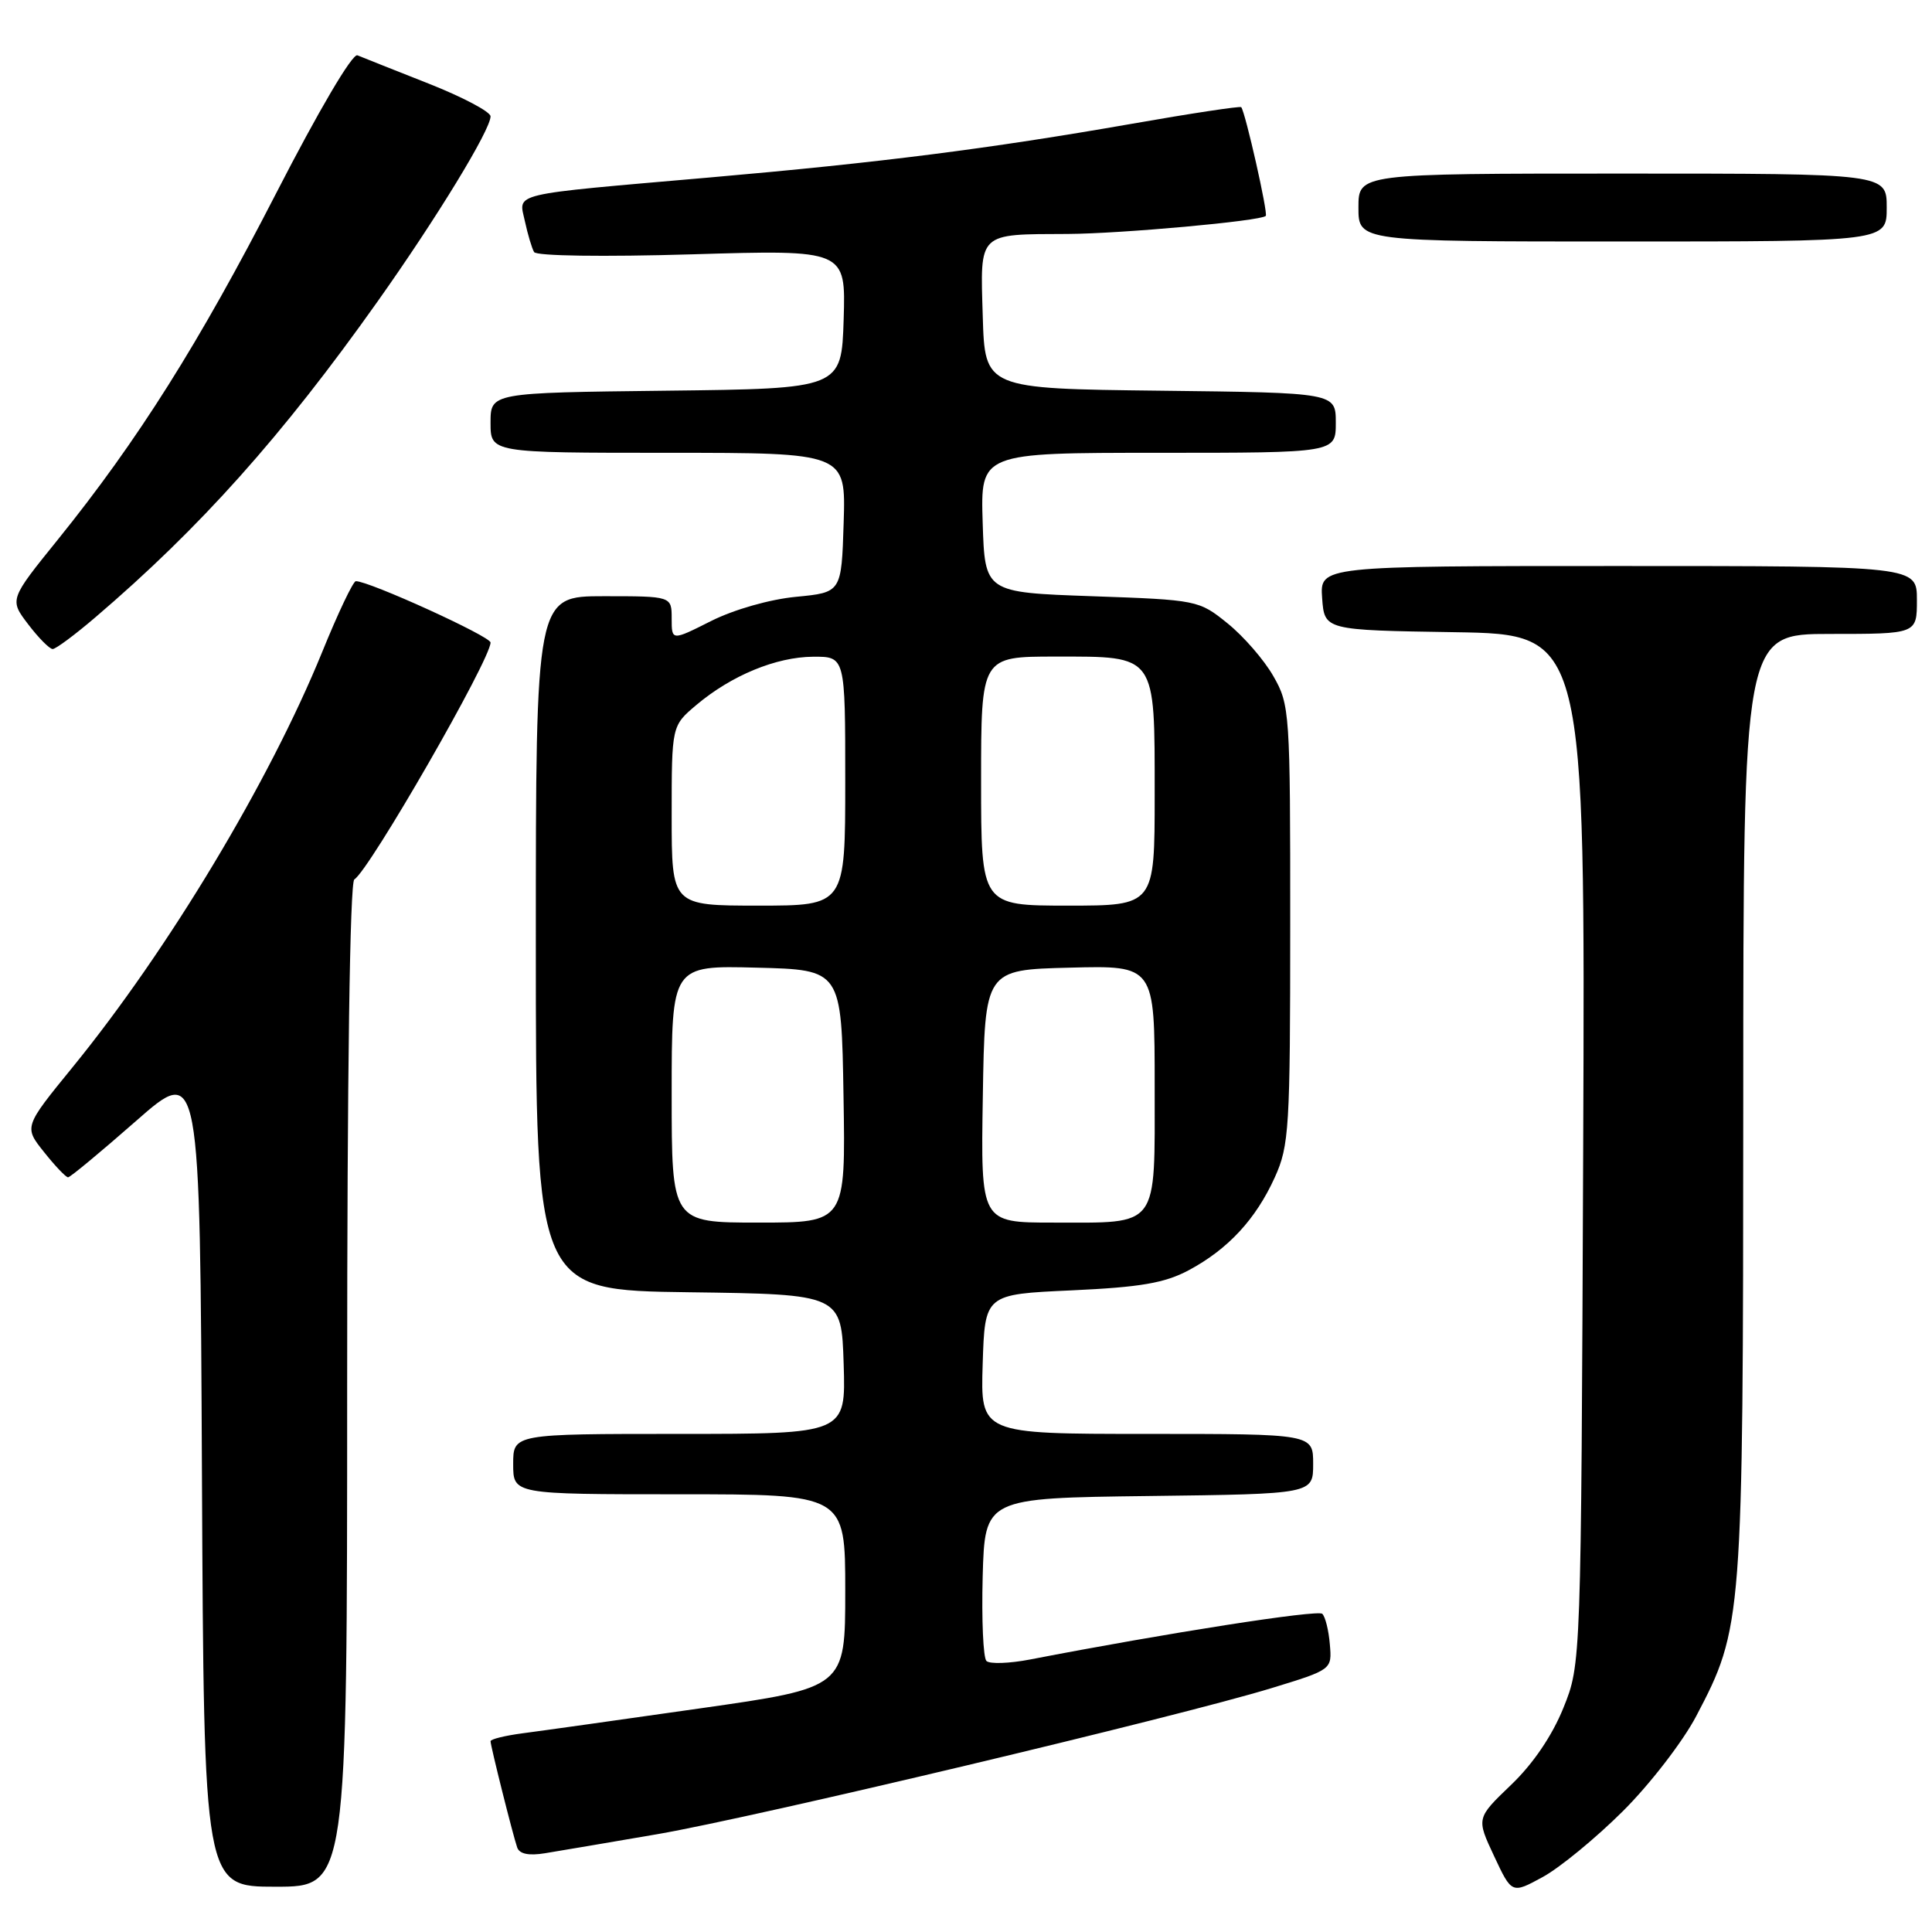 <?xml version="1.0" encoding="UTF-8" standalone="no"?>
<!DOCTYPE svg PUBLIC "-//W3C//DTD SVG 1.1//EN" "http://www.w3.org/Graphics/SVG/1.1/DTD/svg11.dtd" >
<svg xmlns="http://www.w3.org/2000/svg" xmlns:xlink="http://www.w3.org/1999/xlink" version="1.1" viewBox="0 0 256 256">
 <g >
 <path fill="currentColor"
d=" M 215.03 240.00 C 218.62 236.43 222.99 230.76 224.75 227.41 C 230.91 215.68 230.97 214.88 230.99 146.25 C 231.00 84.00 231.00 84.00 242.50 84.00 C 254.00 84.00 254.00 84.00 254.00 79.50 C 254.00 75.00 254.00 75.00 214.44 75.00 C 174.89 75.00 174.89 75.00 175.19 79.25 C 175.50 83.50 175.50 83.50 192.78 83.77 C 210.05 84.05 210.05 84.05 209.78 152.27 C 209.50 220.50 209.50 220.50 207.16 226.30 C 205.67 229.99 203.14 233.72 200.22 236.51 C 195.62 240.92 195.62 240.92 197.97 245.93 C 200.32 250.95 200.32 250.95 204.41 248.72 C 206.66 247.50 211.44 243.57 215.03 240.00 Z  M 46.00 183.56 C 46.00 142.43 46.36 116.89 46.95 116.53 C 48.96 115.29 65.00 87.39 65.00 85.14 C 65.00 84.32 48.87 76.98 47.15 77.01 C 46.79 77.02 44.78 81.25 42.68 86.42 C 35.69 103.57 22.30 125.85 9.62 141.41 C 3.17 149.32 3.17 149.32 5.84 152.66 C 7.30 154.50 8.73 156.00 9.02 156.00 C 9.30 156.00 13.35 152.64 18.02 148.54 C 26.50 141.09 26.50 141.09 26.76 195.54 C 27.02 250.00 27.02 250.00 36.51 250.00 C 46.00 250.00 46.00 250.00 46.00 183.56 Z  M 87.15 243.03 C 100.10 240.79 156.04 227.49 168.50 223.68 C 176.50 221.23 176.50 221.23 176.21 217.88 C 176.06 216.04 175.61 214.22 175.21 213.84 C 174.61 213.26 154.52 216.40 136.50 219.89 C 133.75 220.42 131.15 220.51 130.71 220.09 C 130.28 219.67 130.06 214.64 130.21 208.91 C 130.50 198.50 130.50 198.50 152.25 198.23 C 174.00 197.96 174.00 197.96 174.00 193.98 C 174.00 190.00 174.00 190.00 151.96 190.00 C 129.92 190.00 129.92 190.00 130.21 180.75 C 130.50 171.50 130.50 171.50 142.00 170.98 C 151.13 170.56 154.32 170.01 157.50 168.32 C 162.72 165.53 166.40 161.56 168.92 156.00 C 170.82 151.81 170.96 149.53 170.96 122.50 C 170.97 94.32 170.90 93.39 168.73 89.60 C 167.51 87.45 164.77 84.30 162.66 82.60 C 158.86 79.53 158.68 79.49 144.66 79.00 C 130.50 78.50 130.50 78.50 130.21 69.25 C 129.92 60.00 129.92 60.00 153.46 60.00 C 177.00 60.00 177.00 60.00 177.00 56.02 C 177.00 52.04 177.00 52.04 153.75 51.77 C 130.50 51.50 130.50 51.50 130.22 41.88 C 129.88 30.68 129.50 31.05 141.50 31.00 C 148.58 30.96 167.05 29.29 167.72 28.61 C 168.05 28.29 165.03 14.93 164.47 14.20 C 164.34 14.04 157.77 15.03 149.87 16.42 C 131.04 19.71 116.59 21.55 94.00 23.52 C 67.15 25.86 68.73 25.49 69.55 29.31 C 69.93 31.06 70.48 32.91 70.77 33.40 C 71.08 33.92 79.91 34.05 91.69 33.70 C 112.07 33.09 112.07 33.09 111.79 42.30 C 111.50 51.50 111.50 51.50 88.25 51.77 C 65.00 52.04 65.00 52.04 65.00 56.02 C 65.00 60.00 65.00 60.00 88.54 60.00 C 112.08 60.00 112.08 60.00 111.79 69.25 C 111.50 78.50 111.50 78.50 105.49 79.08 C 102.01 79.41 97.28 80.76 94.24 82.28 C 89.00 84.92 89.00 84.92 89.00 81.96 C 89.00 79.00 89.00 79.00 80.00 79.00 C 71.00 79.00 71.00 79.00 71.00 124.98 C 71.00 170.96 71.00 170.96 91.25 171.23 C 111.50 171.50 111.50 171.50 111.79 180.75 C 112.08 190.00 112.08 190.00 90.04 190.00 C 68.00 190.00 68.00 190.00 68.00 194.00 C 68.00 198.00 68.00 198.00 90.00 198.00 C 112.00 198.00 112.00 198.00 112.00 210.81 C 112.00 223.63 112.00 223.63 92.75 226.37 C 82.16 227.88 71.59 229.37 69.25 229.67 C 66.91 229.98 65.00 230.45 65.00 230.72 C 65.00 231.35 67.94 243.08 68.53 244.80 C 68.83 245.66 70.06 245.92 72.24 245.56 C 74.03 245.27 80.74 244.13 87.15 243.03 Z  M 12.61 81.82 C 26.50 69.96 37.40 57.77 50.03 39.95 C 57.87 28.89 65.00 17.21 65.00 15.42 C 65.00 14.81 61.29 12.85 56.75 11.06 C 52.21 9.27 47.99 7.59 47.36 7.33 C 46.69 7.06 42.21 14.67 36.57 25.65 C 26.38 45.48 18.27 58.35 7.68 71.48 C 1.24 79.45 1.24 79.45 3.74 82.73 C 5.11 84.53 6.57 86.00 6.98 86.00 C 7.39 86.00 9.92 84.12 12.61 81.82 Z  M 250.00 27.50 C 250.00 23.00 250.00 23.00 215.00 23.00 C 180.00 23.00 180.00 23.00 180.00 27.50 C 180.00 32.00 180.00 32.00 215.00 32.00 C 250.00 32.00 250.00 32.00 250.00 27.50 Z  M 89.00 144.97 C 89.00 127.93 89.00 127.93 100.25 128.22 C 111.50 128.50 111.50 128.50 111.77 145.25 C 112.05 162.00 112.05 162.00 100.52 162.00 C 89.00 162.00 89.00 162.00 89.00 144.97 Z  M 130.23 145.25 C 130.50 128.50 130.50 128.50 141.75 128.22 C 153.00 127.93 153.00 127.93 153.00 143.93 C 153.00 162.95 153.71 162.00 139.54 162.00 C 129.95 162.00 129.95 162.00 130.23 145.25 Z  M 89.00 108.09 C 89.00 96.18 89.00 96.18 92.25 93.43 C 96.91 89.50 102.84 87.05 107.75 87.02 C 112.00 87.00 112.00 87.00 112.00 103.50 C 112.00 120.00 112.00 120.00 100.50 120.00 C 89.00 120.00 89.00 120.00 89.00 108.09 Z  M 130.00 103.50 C 130.00 87.00 130.00 87.00 139.85 87.00 C 153.30 87.00 153.00 86.58 153.00 105.33 C 153.00 120.00 153.00 120.00 141.50 120.00 C 130.00 120.00 130.00 120.00 130.00 103.50 Z "/>
</g>
</svg>